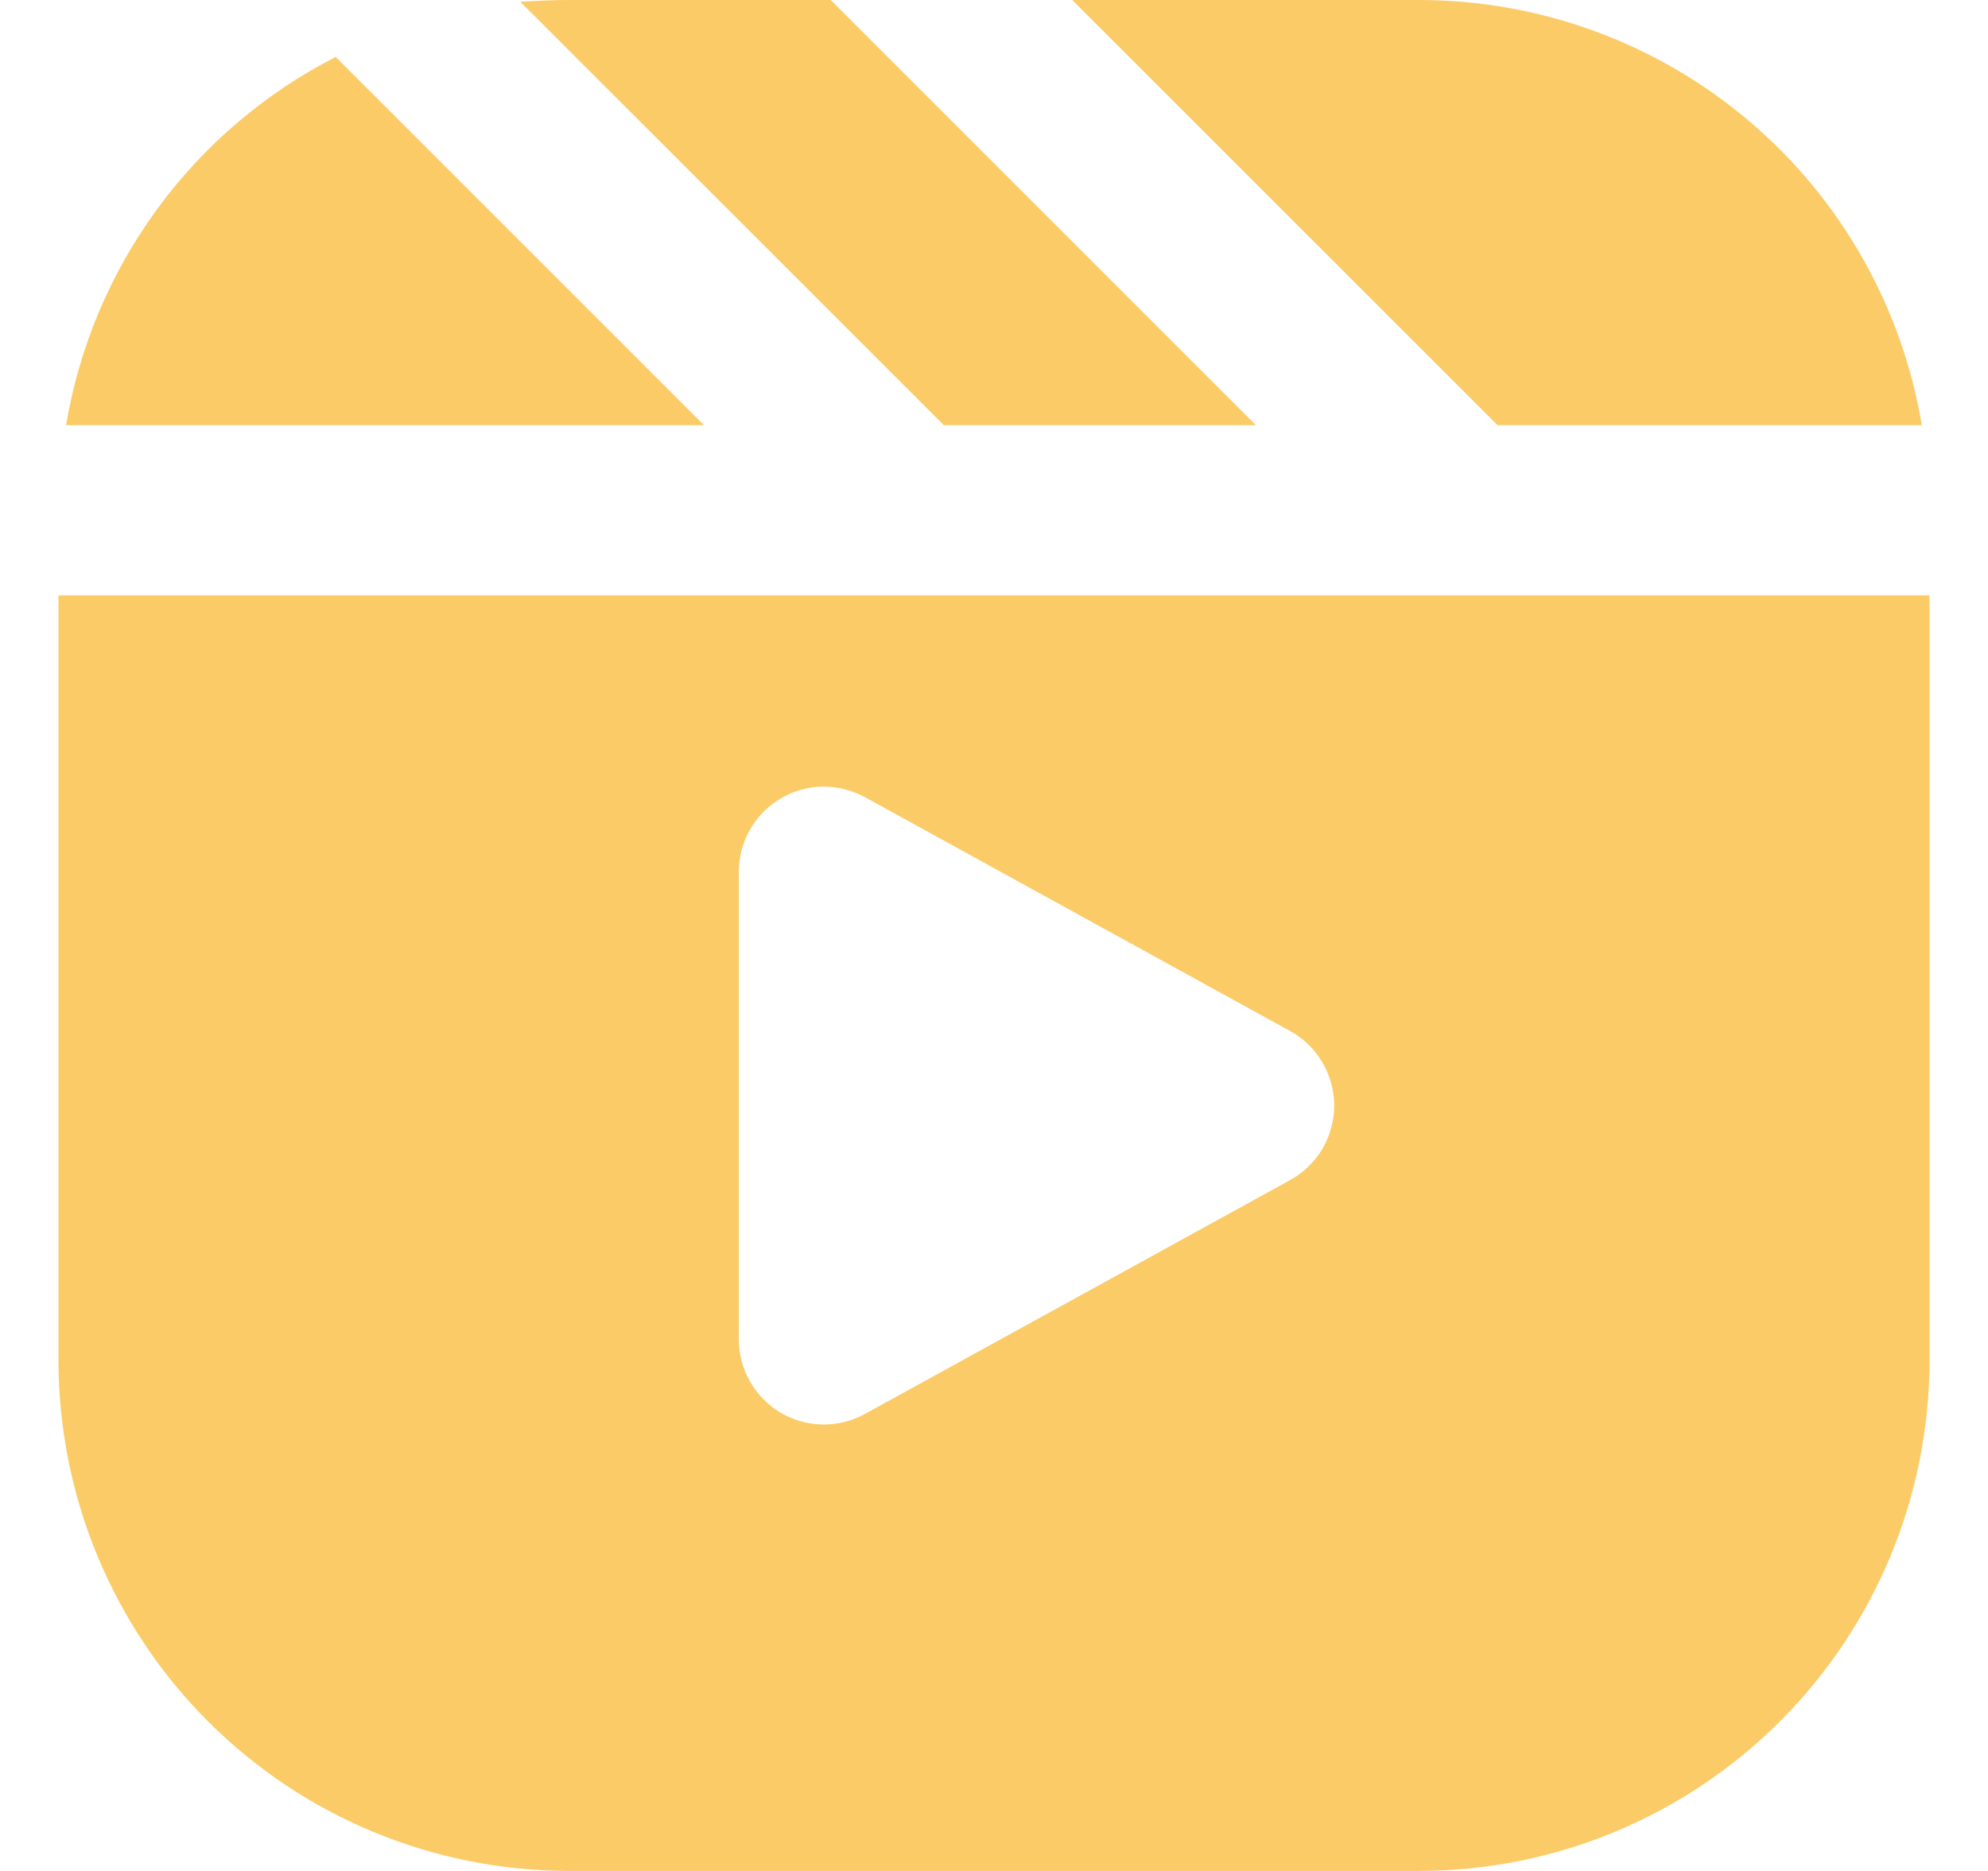<svg width="17" height="16" viewBox="0 0 17 16" fill="none" xmlns="http://www.w3.org/2000/svg">
<path d="M2.871 0.487L6.02 3.636H0.565C0.677 2.968 0.943 2.335 1.344 1.788C1.744 1.241 2.267 0.795 2.871 0.487ZM7.104 3.43532e-07H4.864C4.725 3.43532e-07 4.587 0.007 4.449 0.015L8.071 3.636H10.74L7.104 3.43532e-07ZM12.136 3.43532e-07H9.169L12.806 3.636H16.434C16.264 2.62 15.739 1.696 14.952 1.031C14.165 0.365 13.167 -0 12.136 3.43532e-07ZM7.396 12.092L11.032 10.092C11.146 10.029 11.242 9.937 11.308 9.825C11.374 9.713 11.409 9.585 11.409 9.455C11.409 9.324 11.374 9.197 11.308 9.085C11.242 8.972 11.146 8.88 11.032 8.817L7.396 6.817C7.285 6.757 7.161 6.726 7.034 6.727C6.908 6.729 6.784 6.764 6.675 6.829C6.567 6.893 6.476 6.984 6.414 7.094C6.351 7.204 6.318 7.328 6.318 7.455V11.454C6.318 11.581 6.351 11.705 6.414 11.815C6.476 11.925 6.567 12.016 6.675 12.081C6.784 12.145 6.908 12.18 7.034 12.182C7.161 12.184 7.285 12.153 7.396 12.092ZM16.5 5.091V11.636C16.499 12.793 16.039 13.903 15.221 14.721C14.403 15.539 13.293 15.999 12.136 16H4.864C3.707 15.999 2.597 15.539 1.779 14.721C0.961 13.903 0.501 12.793 0.5 11.636V5.091H16.5Z" fill="#FBCB68"/>
</svg>

